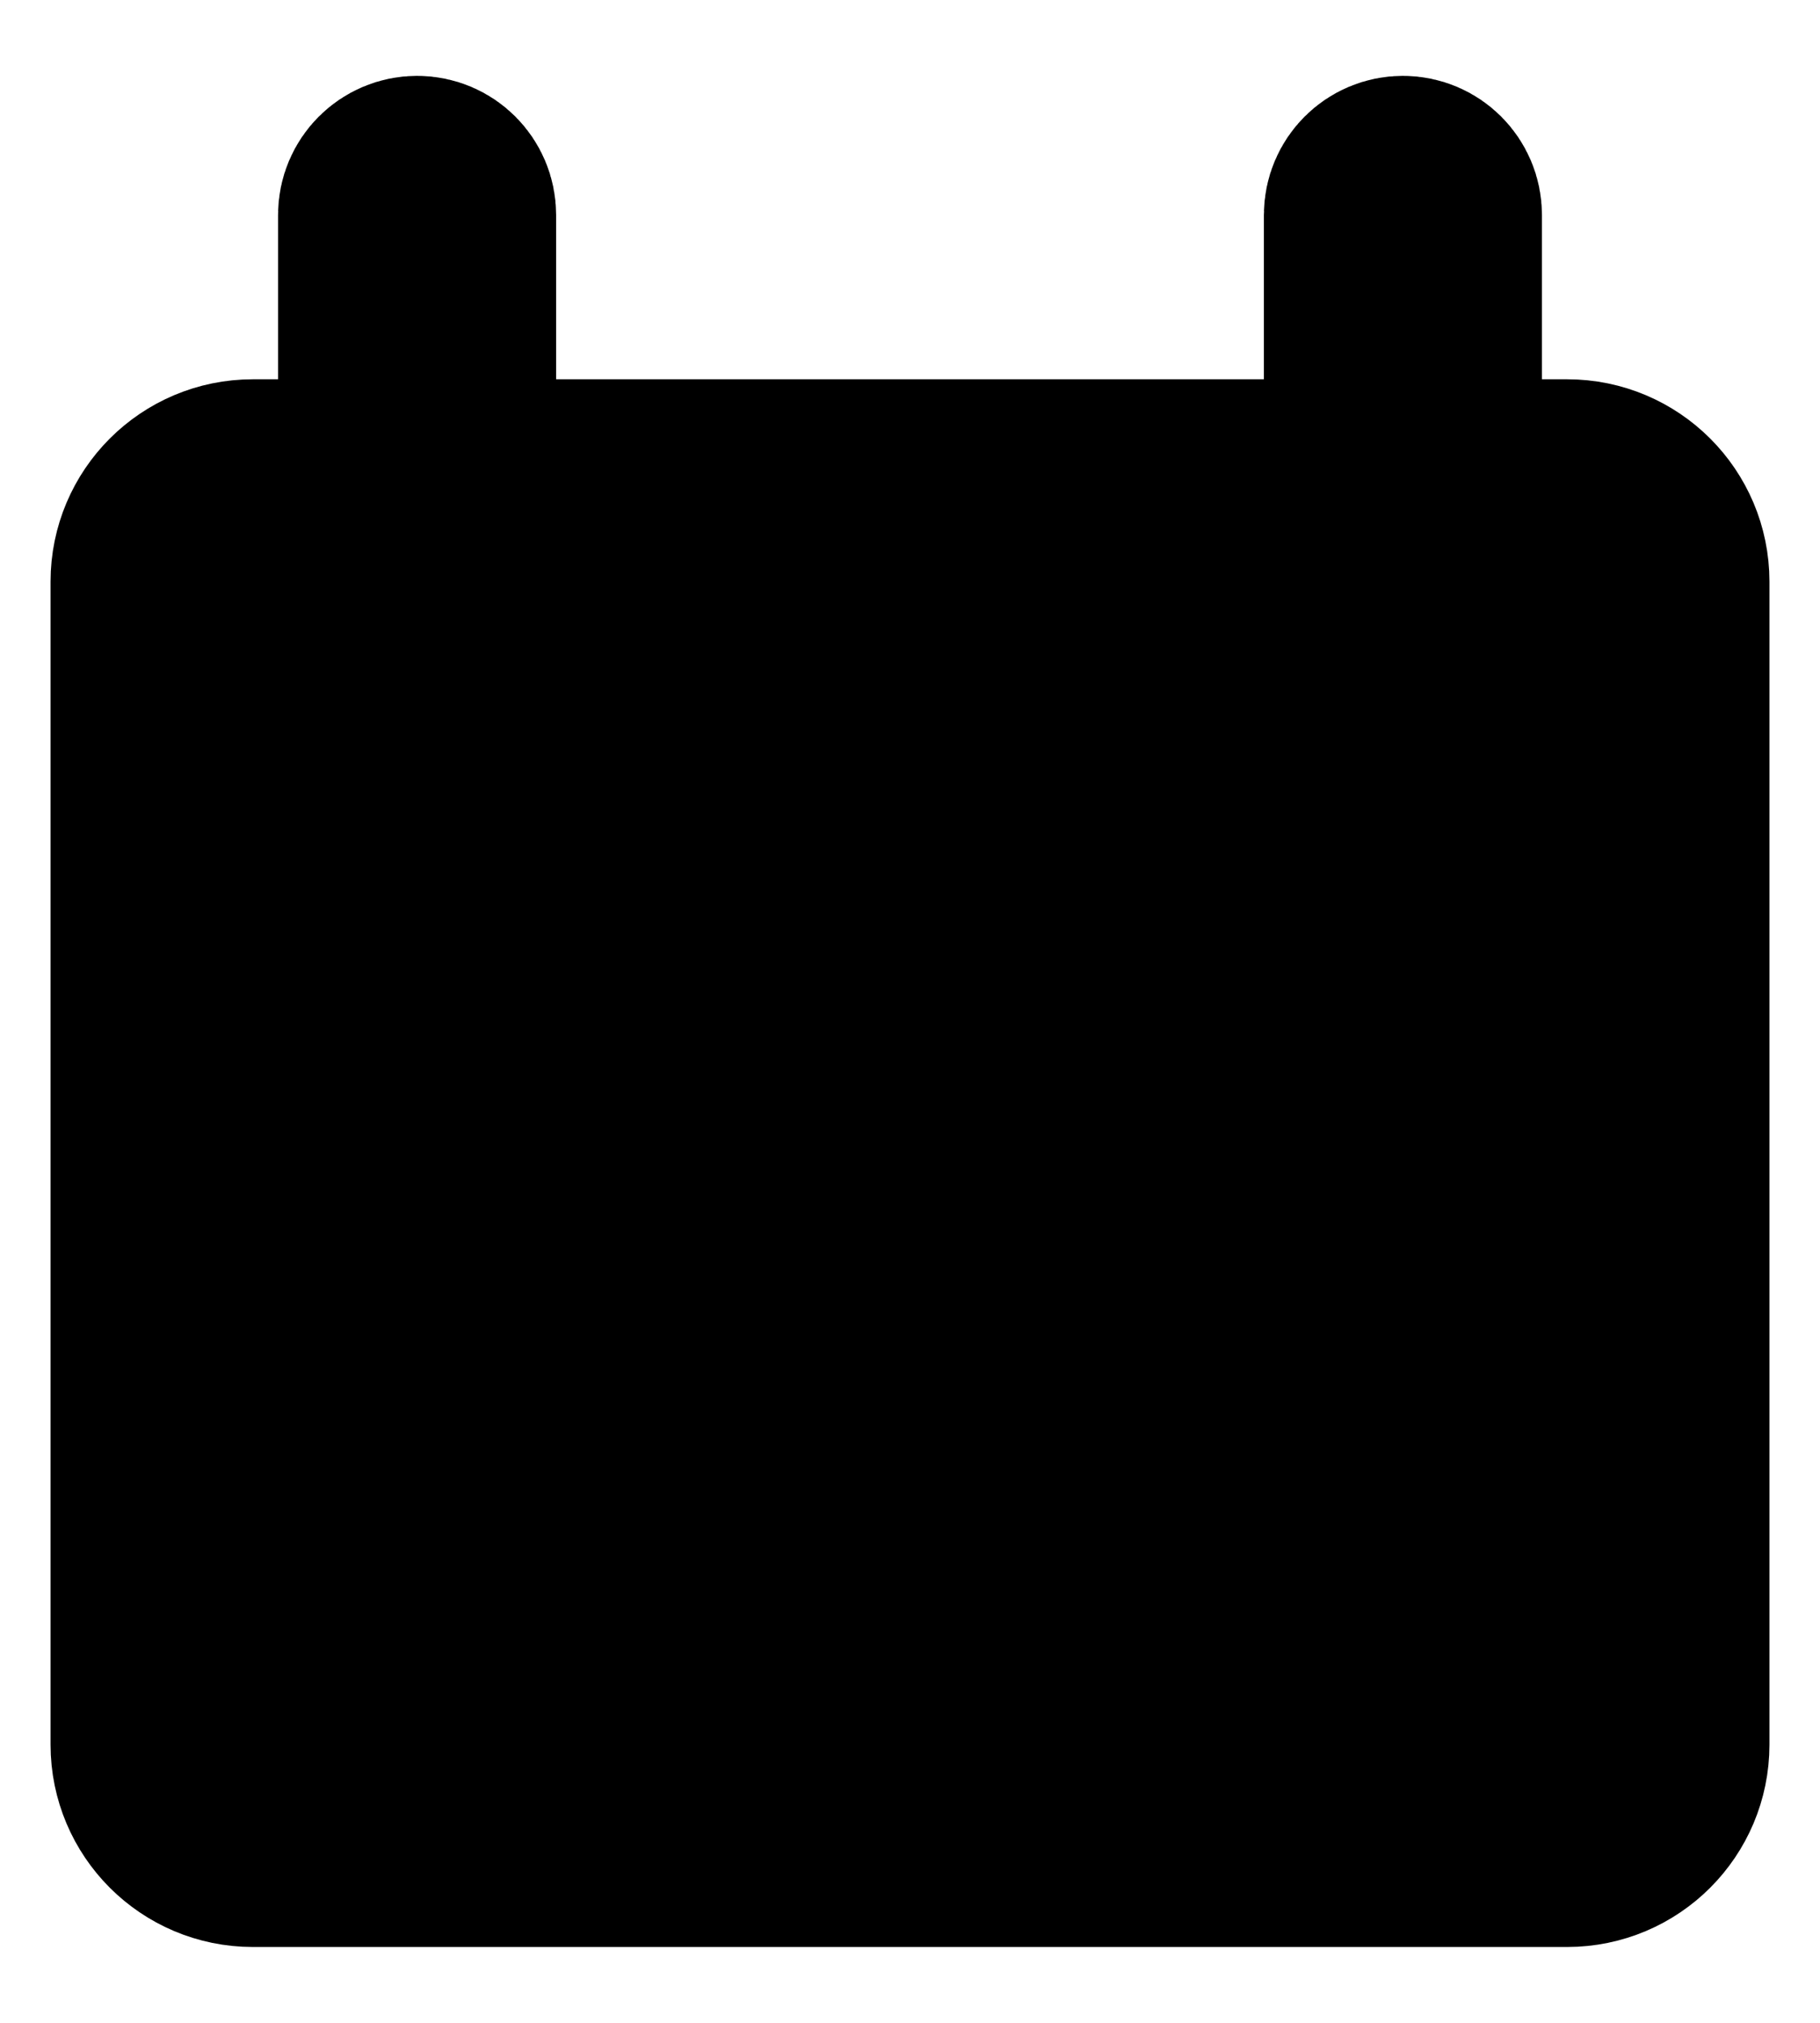 <svg width="18" height="20" viewBox="0 0 18 20" fill="none" xmlns="http://www.w3.org/2000/svg">
<g id="Icon">
<path id="Vector 78" d="M1.5 17.25V5.75C1.5 5.198 1.948 4.75 2.5 4.75H15.5C16.052 4.75 16.5 5.198 16.5 5.75V17.25C16.5 17.802 16.052 18.25 15.5 18.25H2.5C1.948 18.25 1.5 17.802 1.5 17.25Z" fill="currentColor" stroke="currentColor" stroke-width="2" stroke-linecap="round" stroke-linejoin="round"/>
<path id="Vector 81" d="M3.75 4.375V2.125C3.75 1.918 3.918 1.75 4.125 1.75C4.332 1.75 4.5 1.918 4.5 2.125V4.375C4.5 4.582 4.332 4.75 4.125 4.75C3.918 4.75 3.75 4.582 3.75 4.375Z" stroke="currentColor" stroke-width="2" stroke-linecap="round" stroke-linejoin="round"/>
<path id="Vector 82" d="M13.5 4.375V2.125C13.5 1.918 13.668 1.75 13.875 1.75C14.082 1.75 14.25 1.918 14.25 2.125V4.375C14.25 4.582 14.082 4.75 13.875 4.75C13.668 4.75 13.5 4.582 13.5 4.375Z" stroke="currentColor" stroke-width="2" stroke-linecap="round" stroke-linejoin="round"/>
</g>
</svg>
